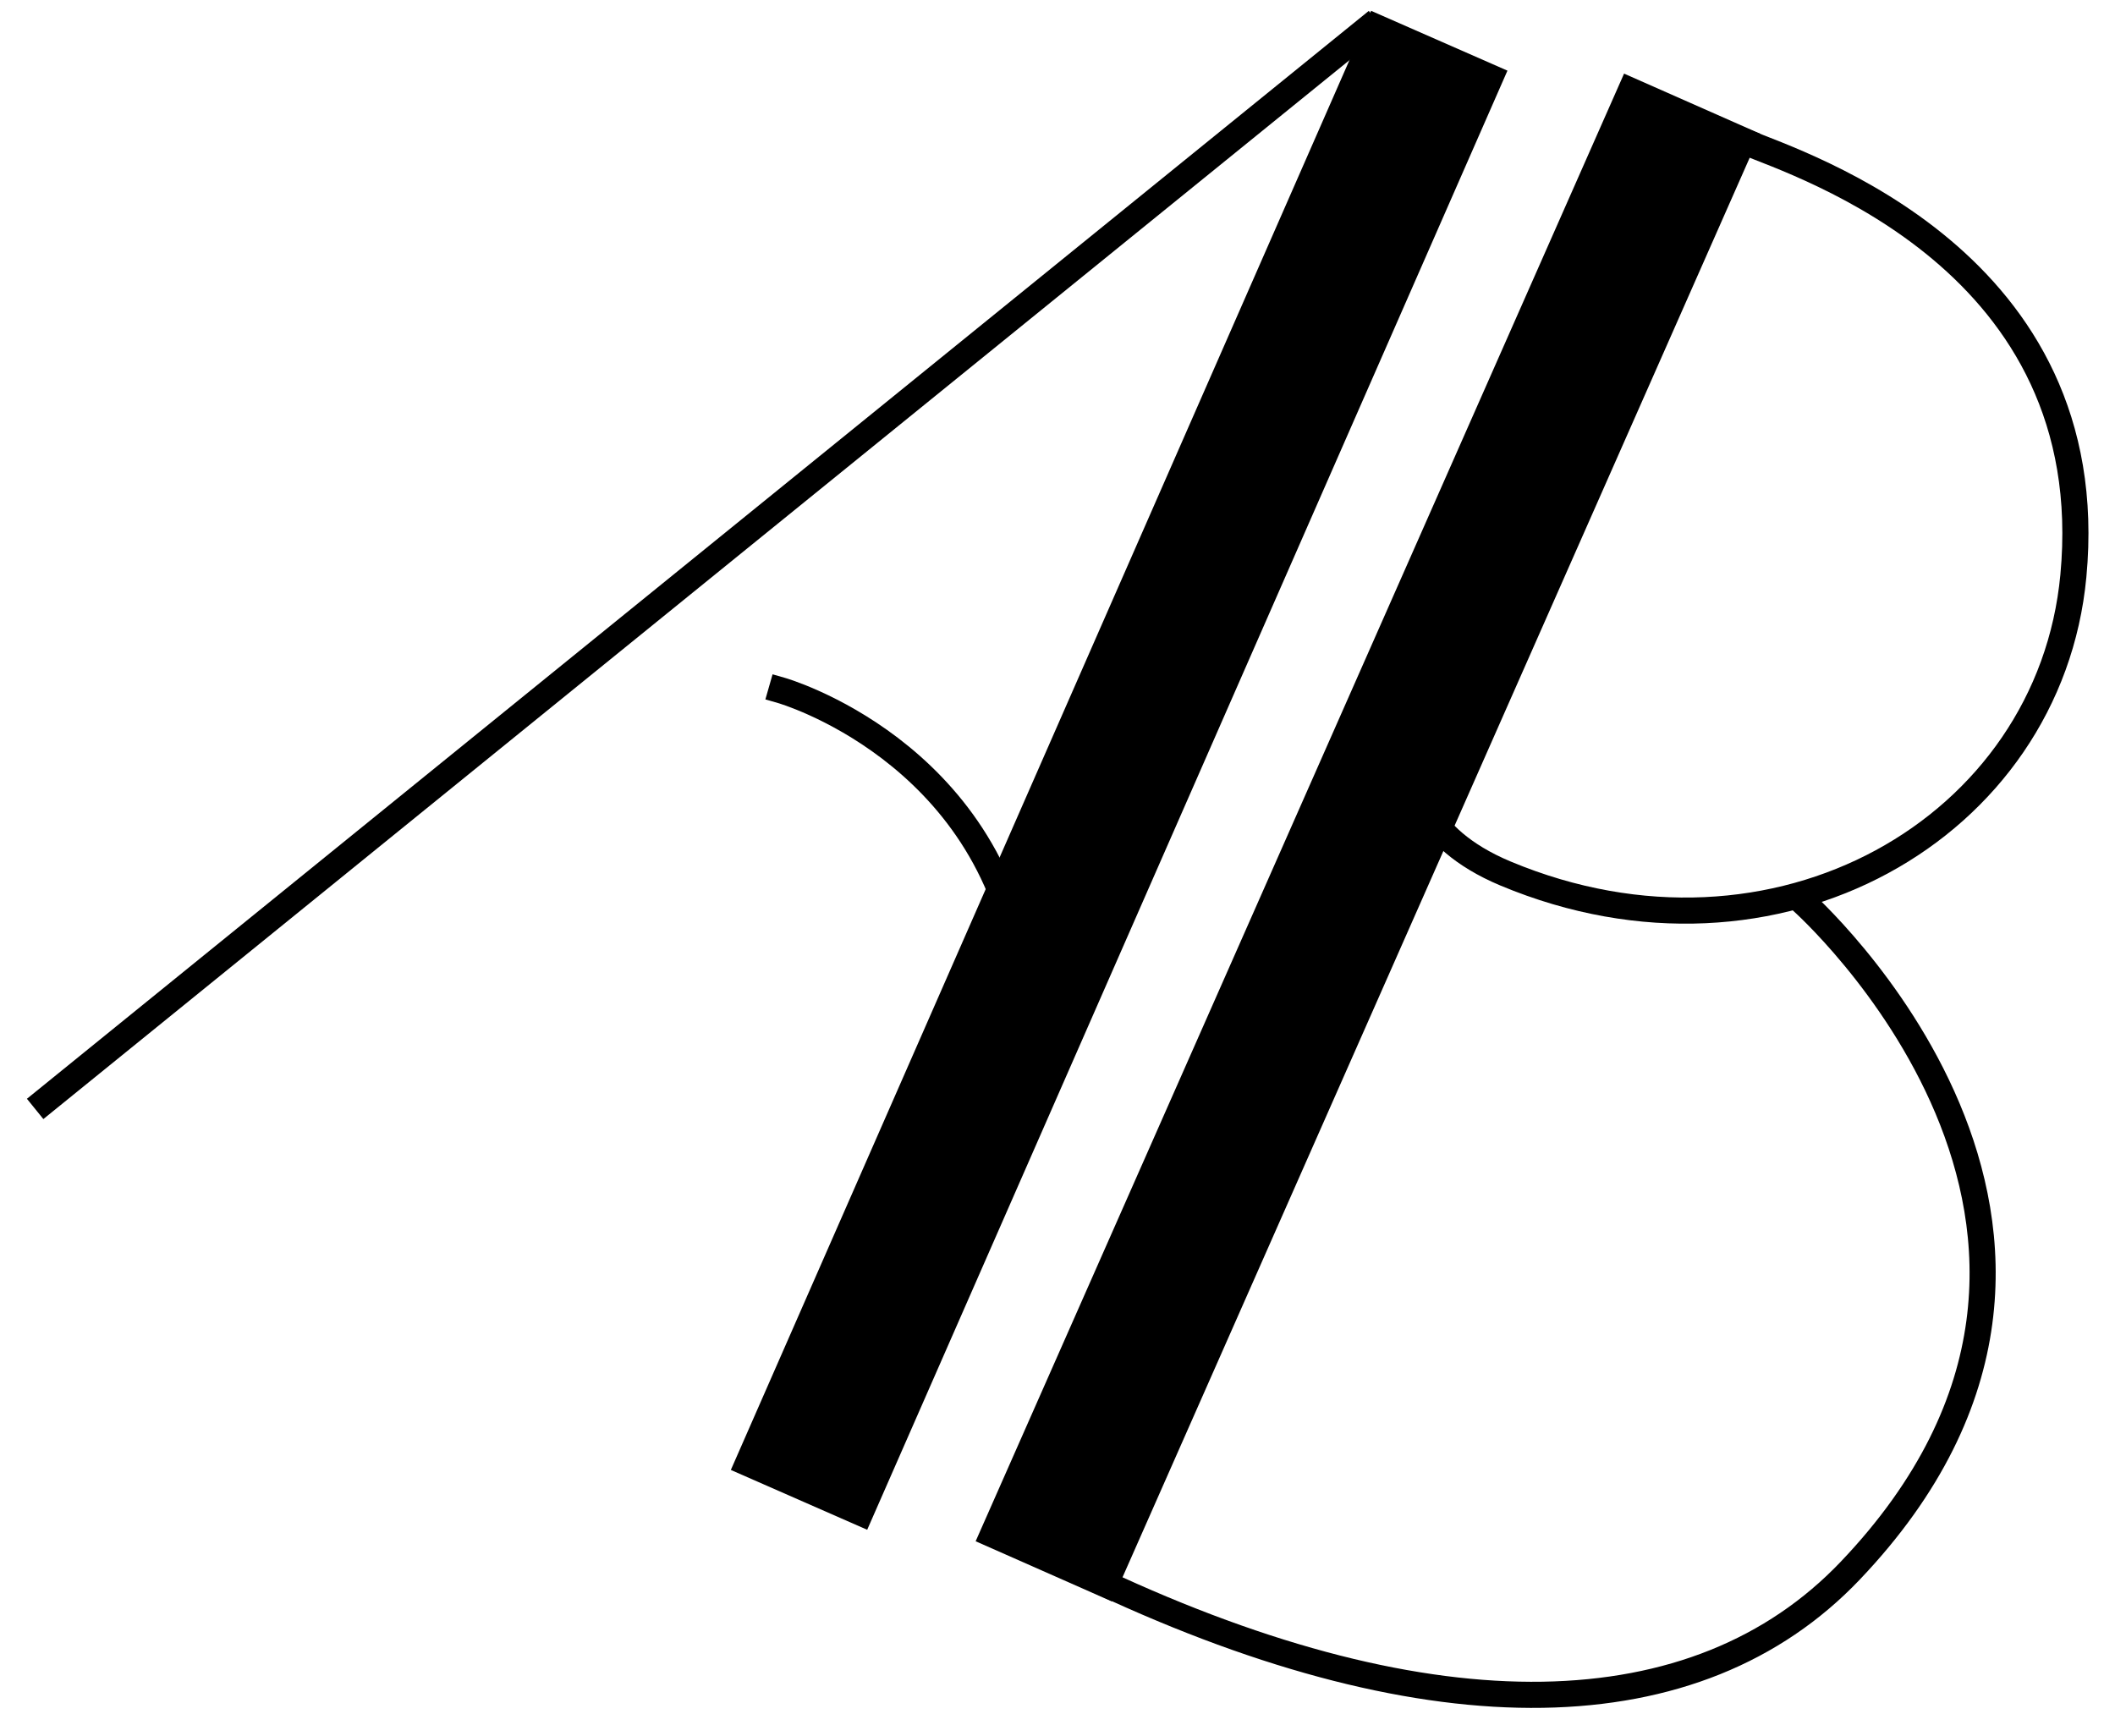 <?xml version="1.0" encoding="UTF-8" standalone="no"?><!DOCTYPE svg PUBLIC "-//W3C//DTD SVG 1.1//EN" "http://www.w3.org/Graphics/SVG/1.1/DTD/svg11.dtd"><svg width="100%" height="100%" viewBox="0 0 324 266" version="1.1" xmlns="http://www.w3.org/2000/svg" xmlns:xlink="http://www.w3.org/1999/xlink" xml:space="preserve" style="fill-rule:evenodd;clip-rule:evenodd;stroke-linecap:square;stroke-linejoin:round;stroke-miterlimit:1.5;"><path d="M126.985,219.32l88.916,-202.637" style="fill:none;stroke:#000;stroke-width:22.81px;"/><path d="M164.502,230.283l90.115,-203.965" style="fill:none;stroke:#000;stroke-width:22.81px;"/><path d="M209.394,4.48l-202.457,164.137" style="fill:none;stroke:#000;stroke-width:4px;"/><path d="M156.716,149.266c-4.931,-34.318 -36.993,-43.493 -36.993,-43.493" style="fill:none;stroke:#000;stroke-width:4px;"/><path d="M275.992,137.99c0,0 57.087,50.515 7.446,102.627c-23.471,24.64 -63.887,25.483 -114.82,1.674" style="fill:none;stroke:#000;stroke-width:4px;"/><path d="M267.337,21.733c8.593,3.576 54.818,18.247 50.286,66.487c-3.635,38.694 -45.594,62.883 -86.959,45.608c-13.705,-5.723 -13.649,-14.531 -13.649,-14.531" style="fill:none;stroke:#000;stroke-width:4px;"/></svg>